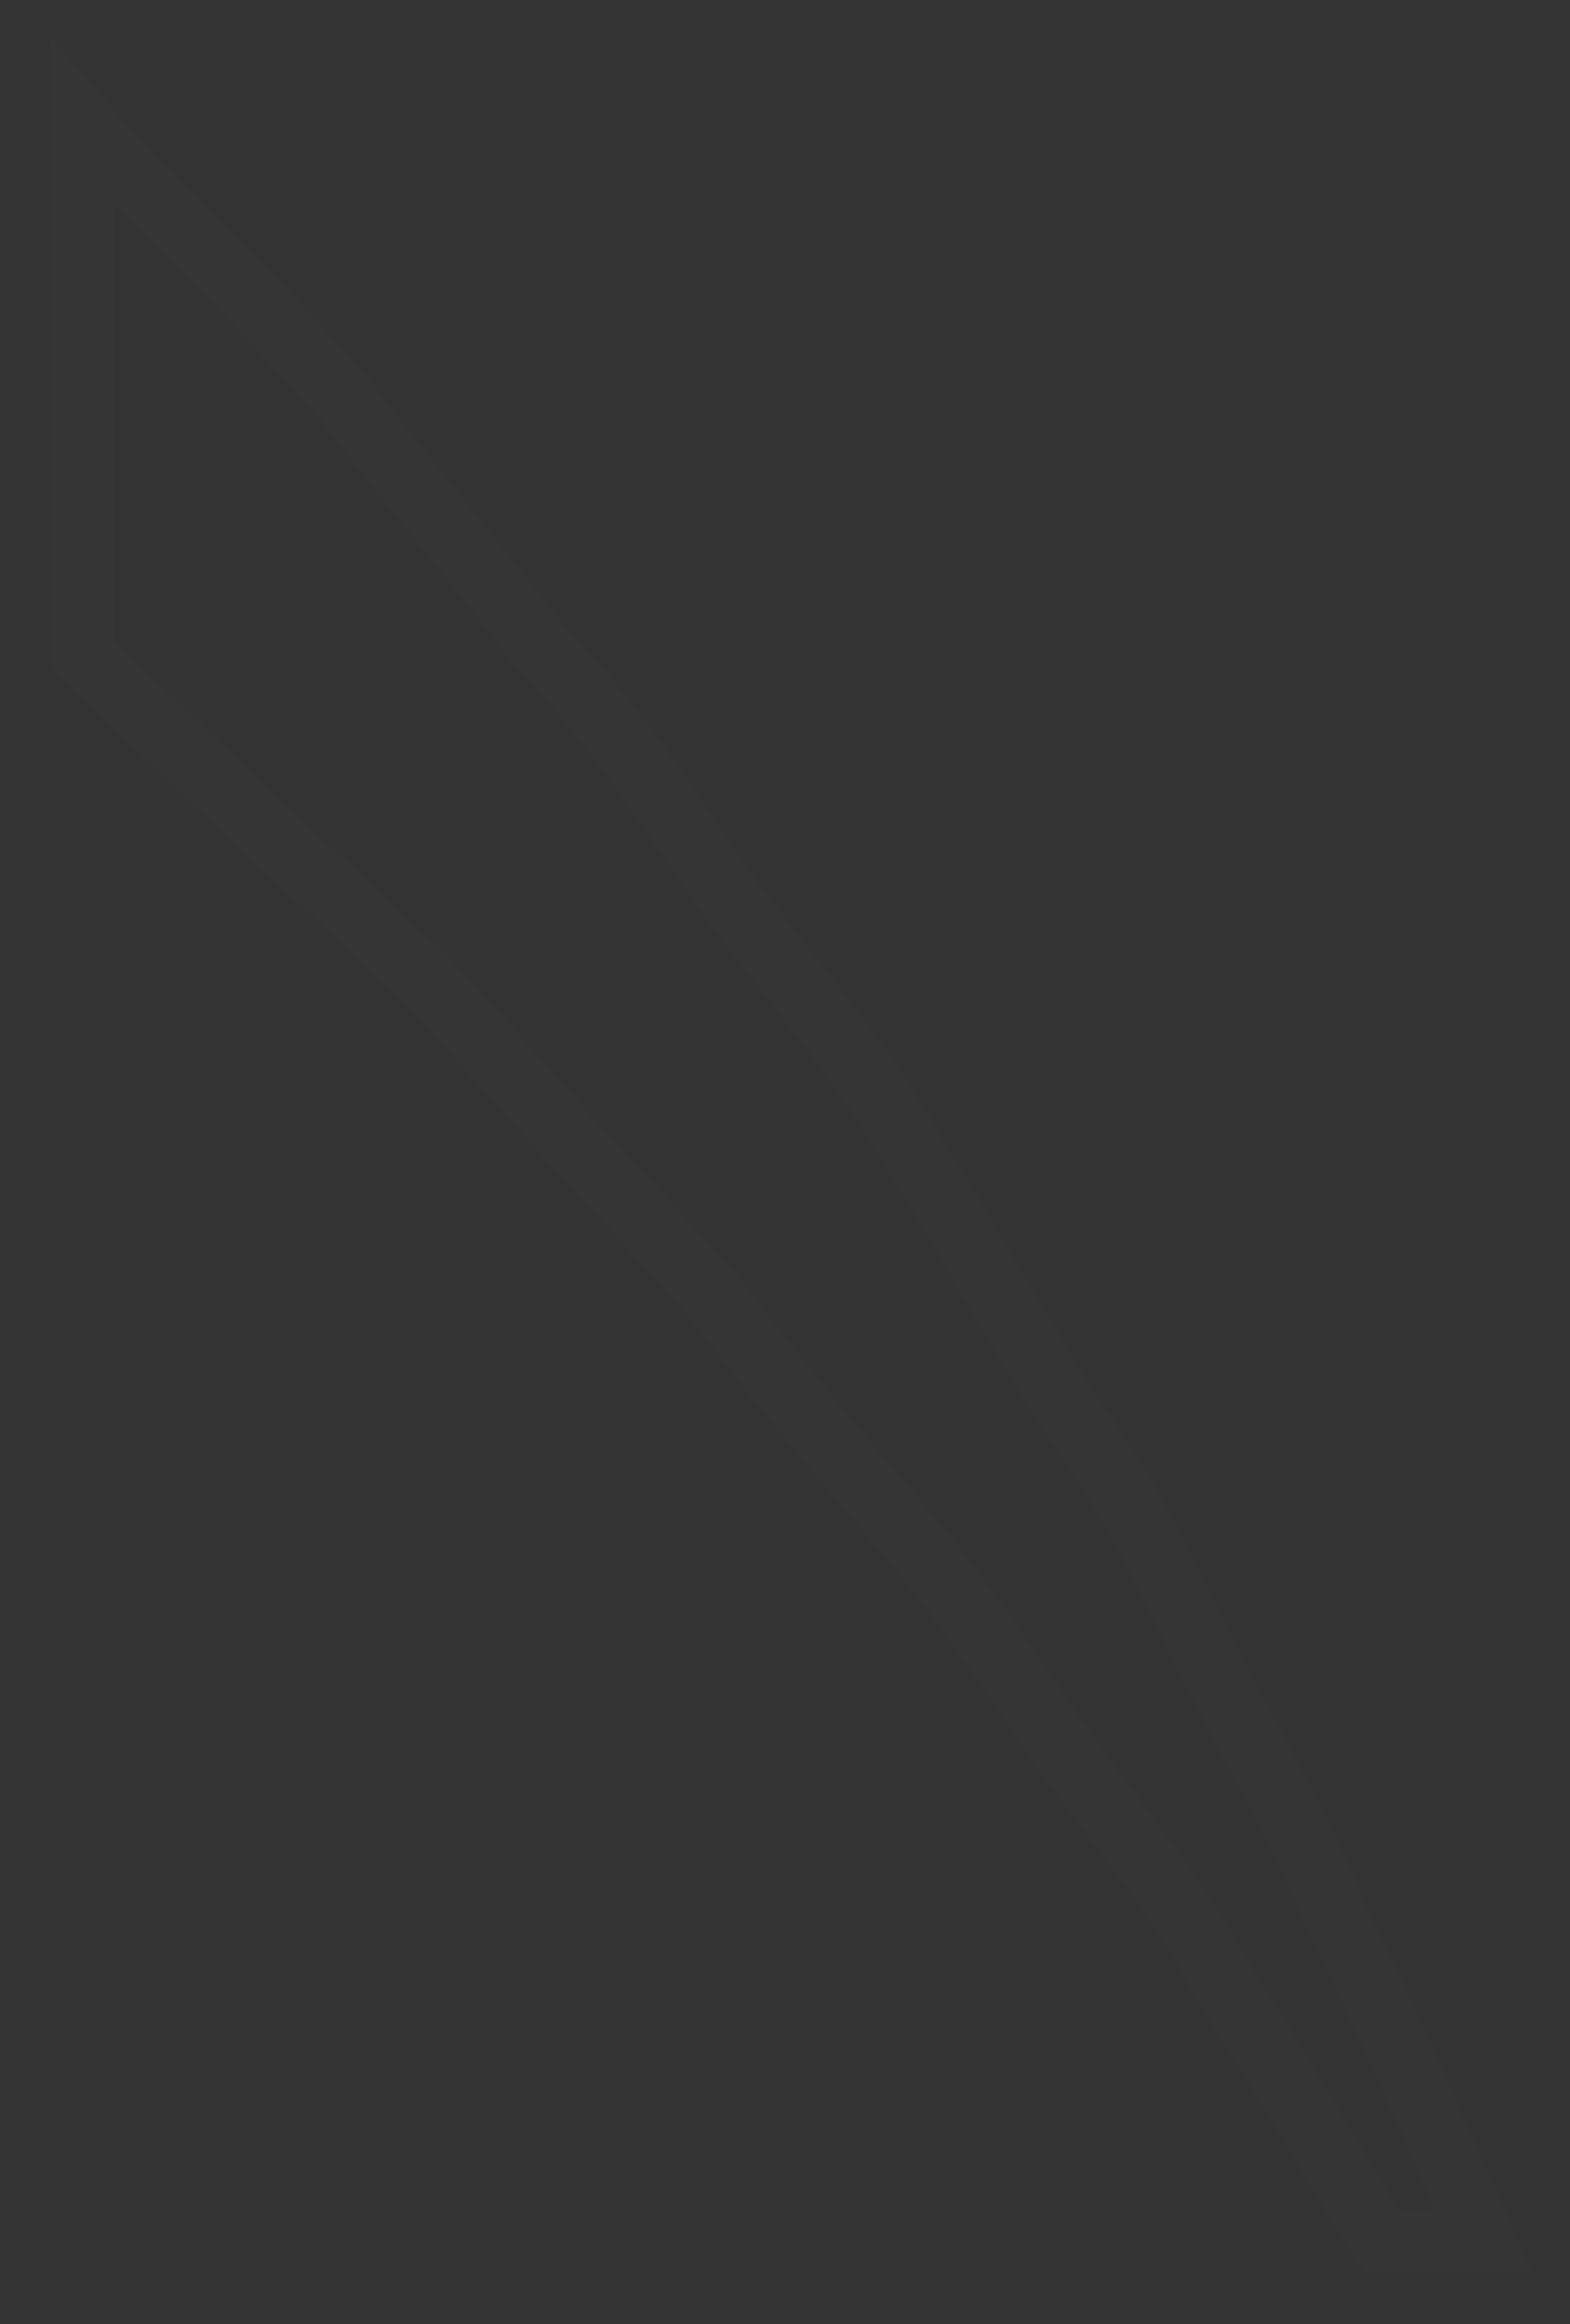 <svg width="25" height="37" viewBox="0 0 25 37" fill="none" xmlns="http://www.w3.org/2000/svg">
<rect x="0" y="0" width="25" height="37" fill="#333333" stroke="none"/>
<path d="M21.248 30.46L21.257 30.485L21.269 30.508C21.943 31.86 22.535 33.205 23.11 34.508C23.284 34.903 23.457 35.294 23.63 35.681L21.995 35.681C21.747 35.278 21.494 34.853 21.234 34.415C20.707 33.531 20.149 32.593 19.537 31.672C19.037 30.677 18.348 29.758 17.709 28.907C17.484 28.606 17.264 28.314 17.062 28.03C16.837 27.714 16.608 27.379 16.372 27.033C15.776 26.163 15.137 25.229 14.422 24.392C13.442 23.244 12.472 22.11 11.504 20.814L11.494 20.802L11.483 20.789C10.987 20.208 10.451 19.629 9.923 19.058L9.919 19.055C9.387 18.48 8.863 17.914 8.381 17.35L8.376 17.344L8.371 17.339L6.739 15.537L6.707 15.502L6.669 15.474C6.375 15.253 6.114 14.992 5.824 14.701L5.814 14.691C5.541 14.417 5.242 14.117 4.897 13.854L1.33 10.439L1.317 10.426L1.317 1.956C1.515 2.187 1.723 2.423 1.932 2.633L2.286 2.28L1.932 2.633C3.073 3.778 4.362 5.071 5.489 6.362C5.982 7.019 6.513 7.676 7.038 8.323L7.041 8.327C7.573 8.984 8.097 9.631 8.58 10.277L8.601 10.305L8.627 10.331C9.249 10.955 9.718 11.58 10.207 12.235L11.671 14.356L11.677 14.364L11.682 14.371C11.955 14.736 12.235 15.094 12.512 15.45C13.264 16.412 14.005 17.361 14.585 18.408L14.591 18.42L14.598 18.43C15.002 19.079 15.406 19.769 15.815 20.466L15.817 20.469C16.224 21.163 16.635 21.864 17.047 22.525L17.058 22.543L17.071 22.56C17.858 23.613 18.425 24.773 18.979 25.905C19.089 26.131 19.199 26.355 19.31 26.578C19.531 27.021 19.774 27.471 20.012 27.912C20.129 28.129 20.244 28.343 20.356 28.554C20.701 29.204 21.015 29.836 21.248 30.46Z" stroke="white" stroke-opacity="0.015"/>
</svg>
